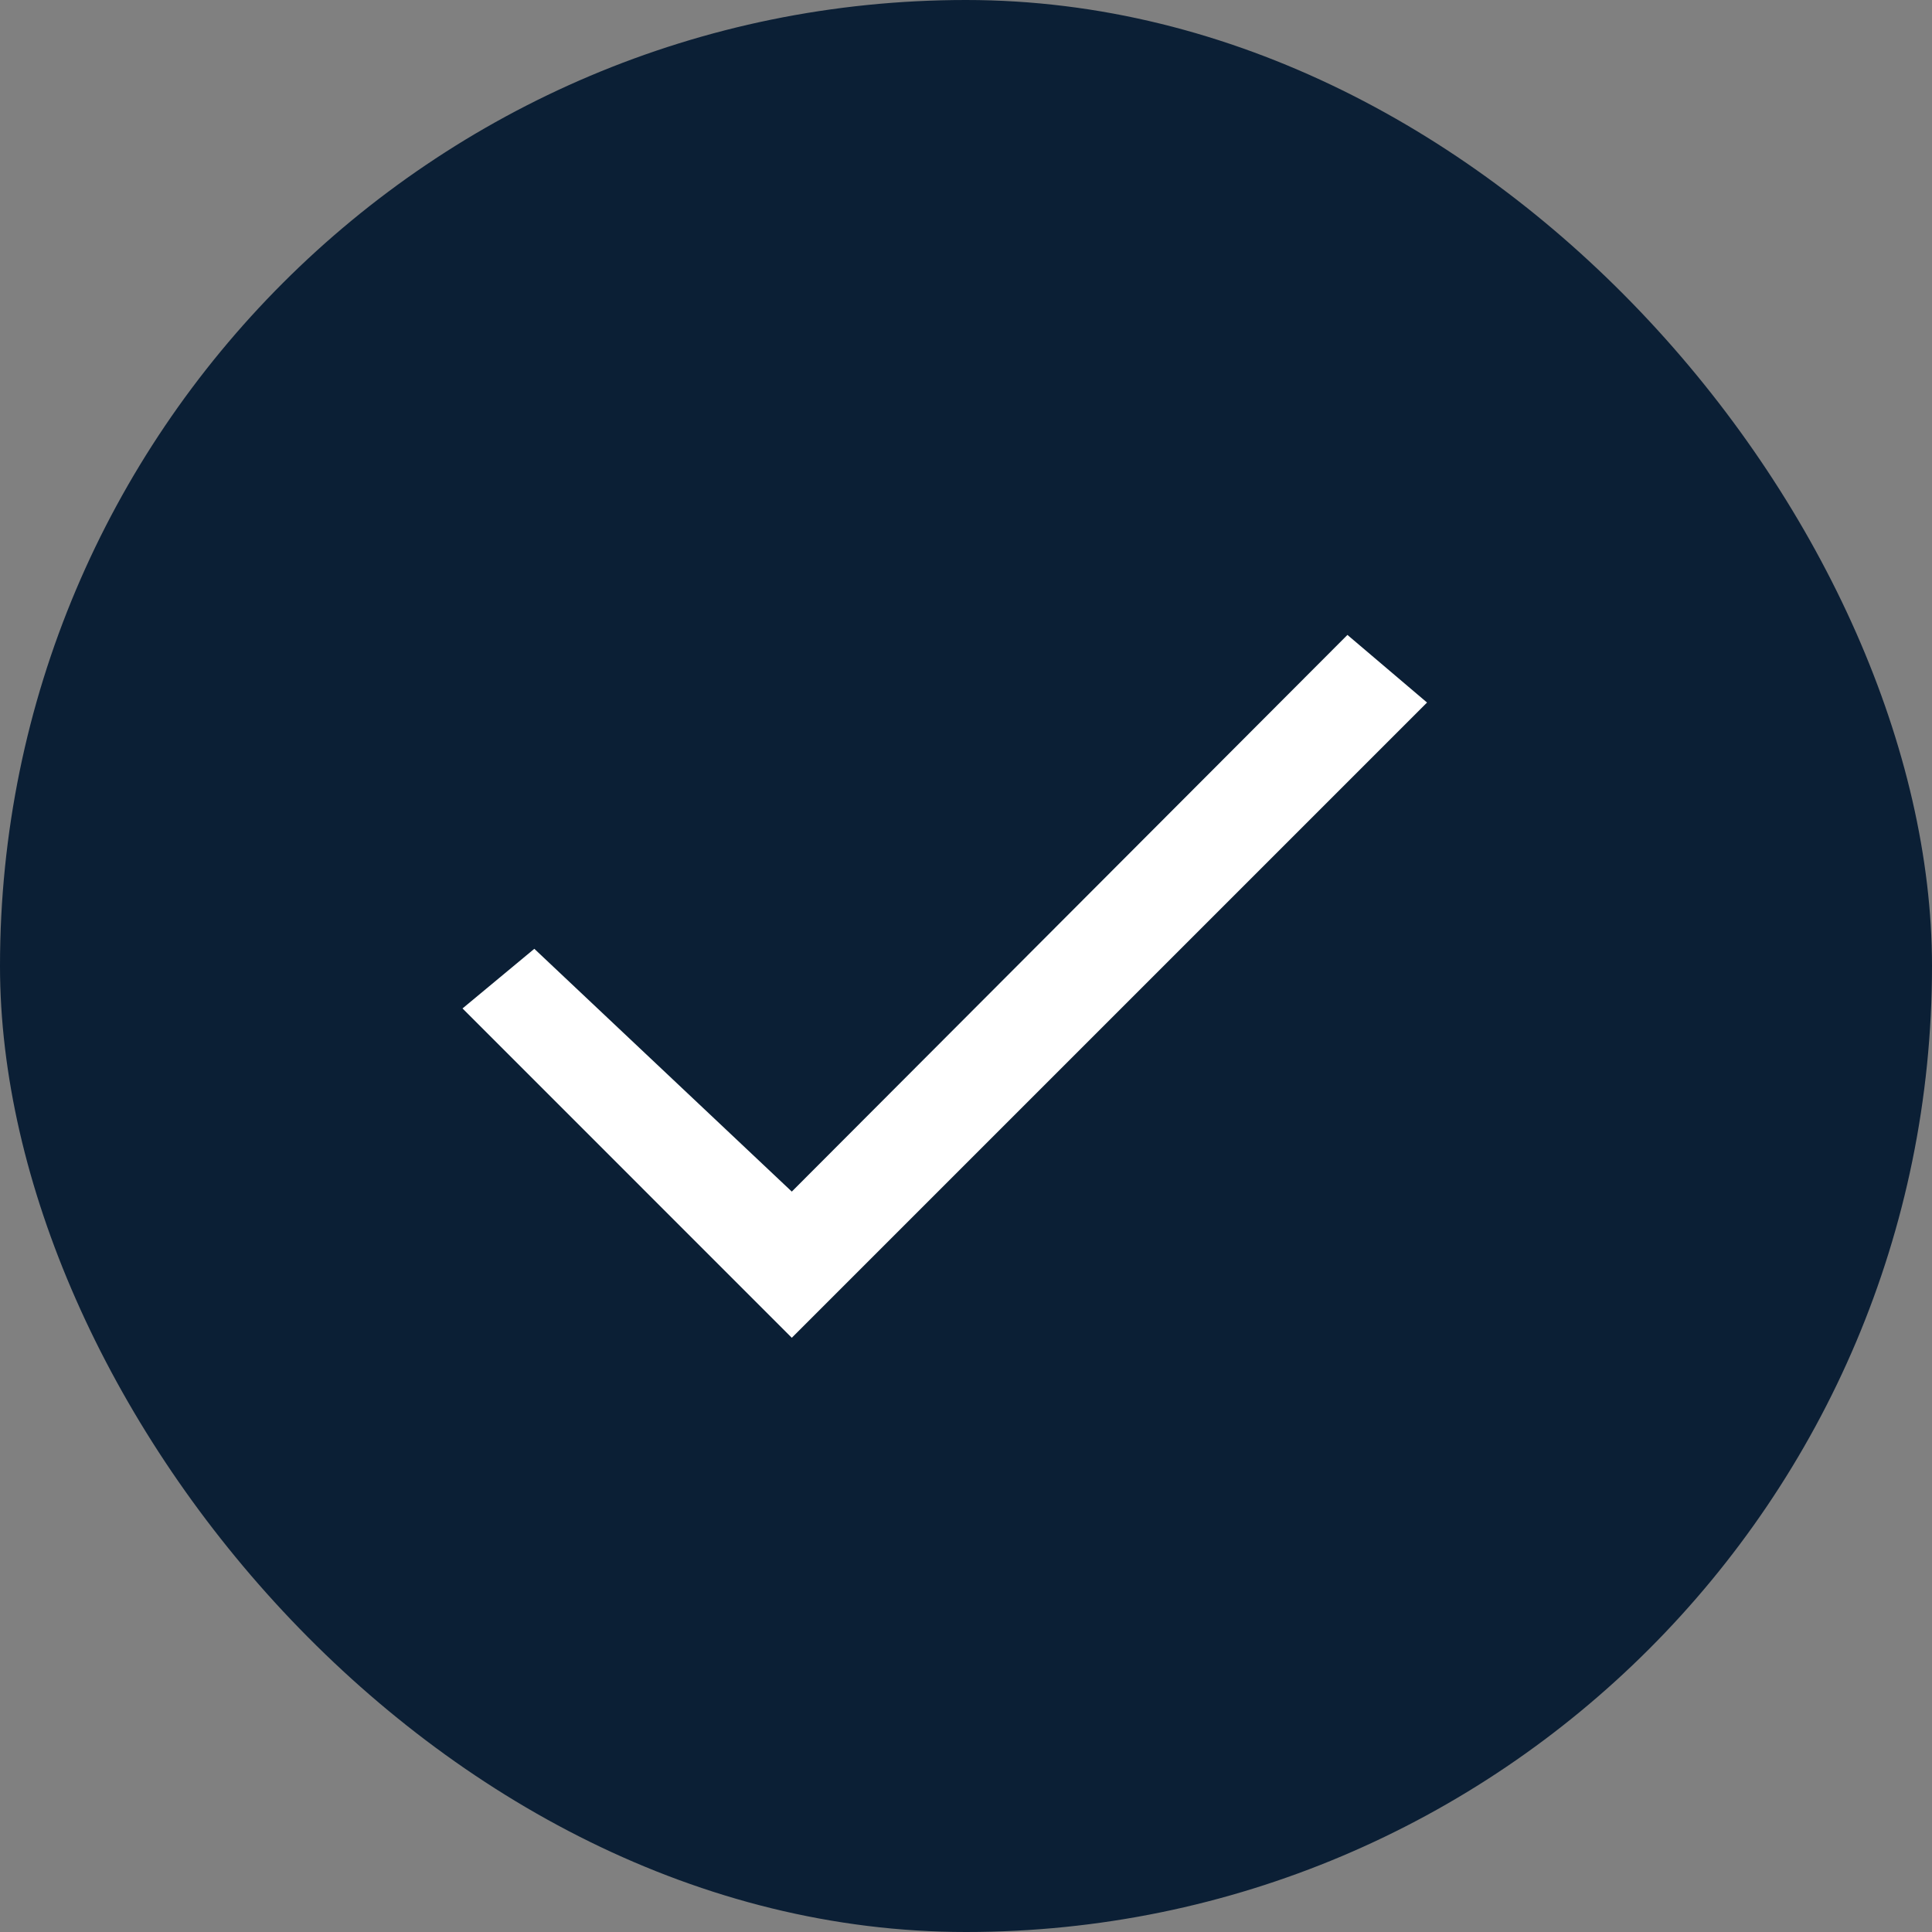 <svg width="30" height="30" viewBox="0 0 30 30" xmlns="http://www.w3.org/2000/svg"><rect x="0" y="0" width="30" height="30" fill="#808080" stroke="none"/><g fill="none" fill-rule="evenodd"><rect fill="#0B1F35" fill-rule="nonzero" width="30" height="30" rx="15"/><path d="M6.818 6.818h16.364v16.364H6.818z"/><path fill="#FFF" fill-rule="nonzero" d="M12.295 18.503l-3.998-3.77-1.115.926 5.113 5.114 9.864-9.864-1.236-1.05z"/></g></svg>